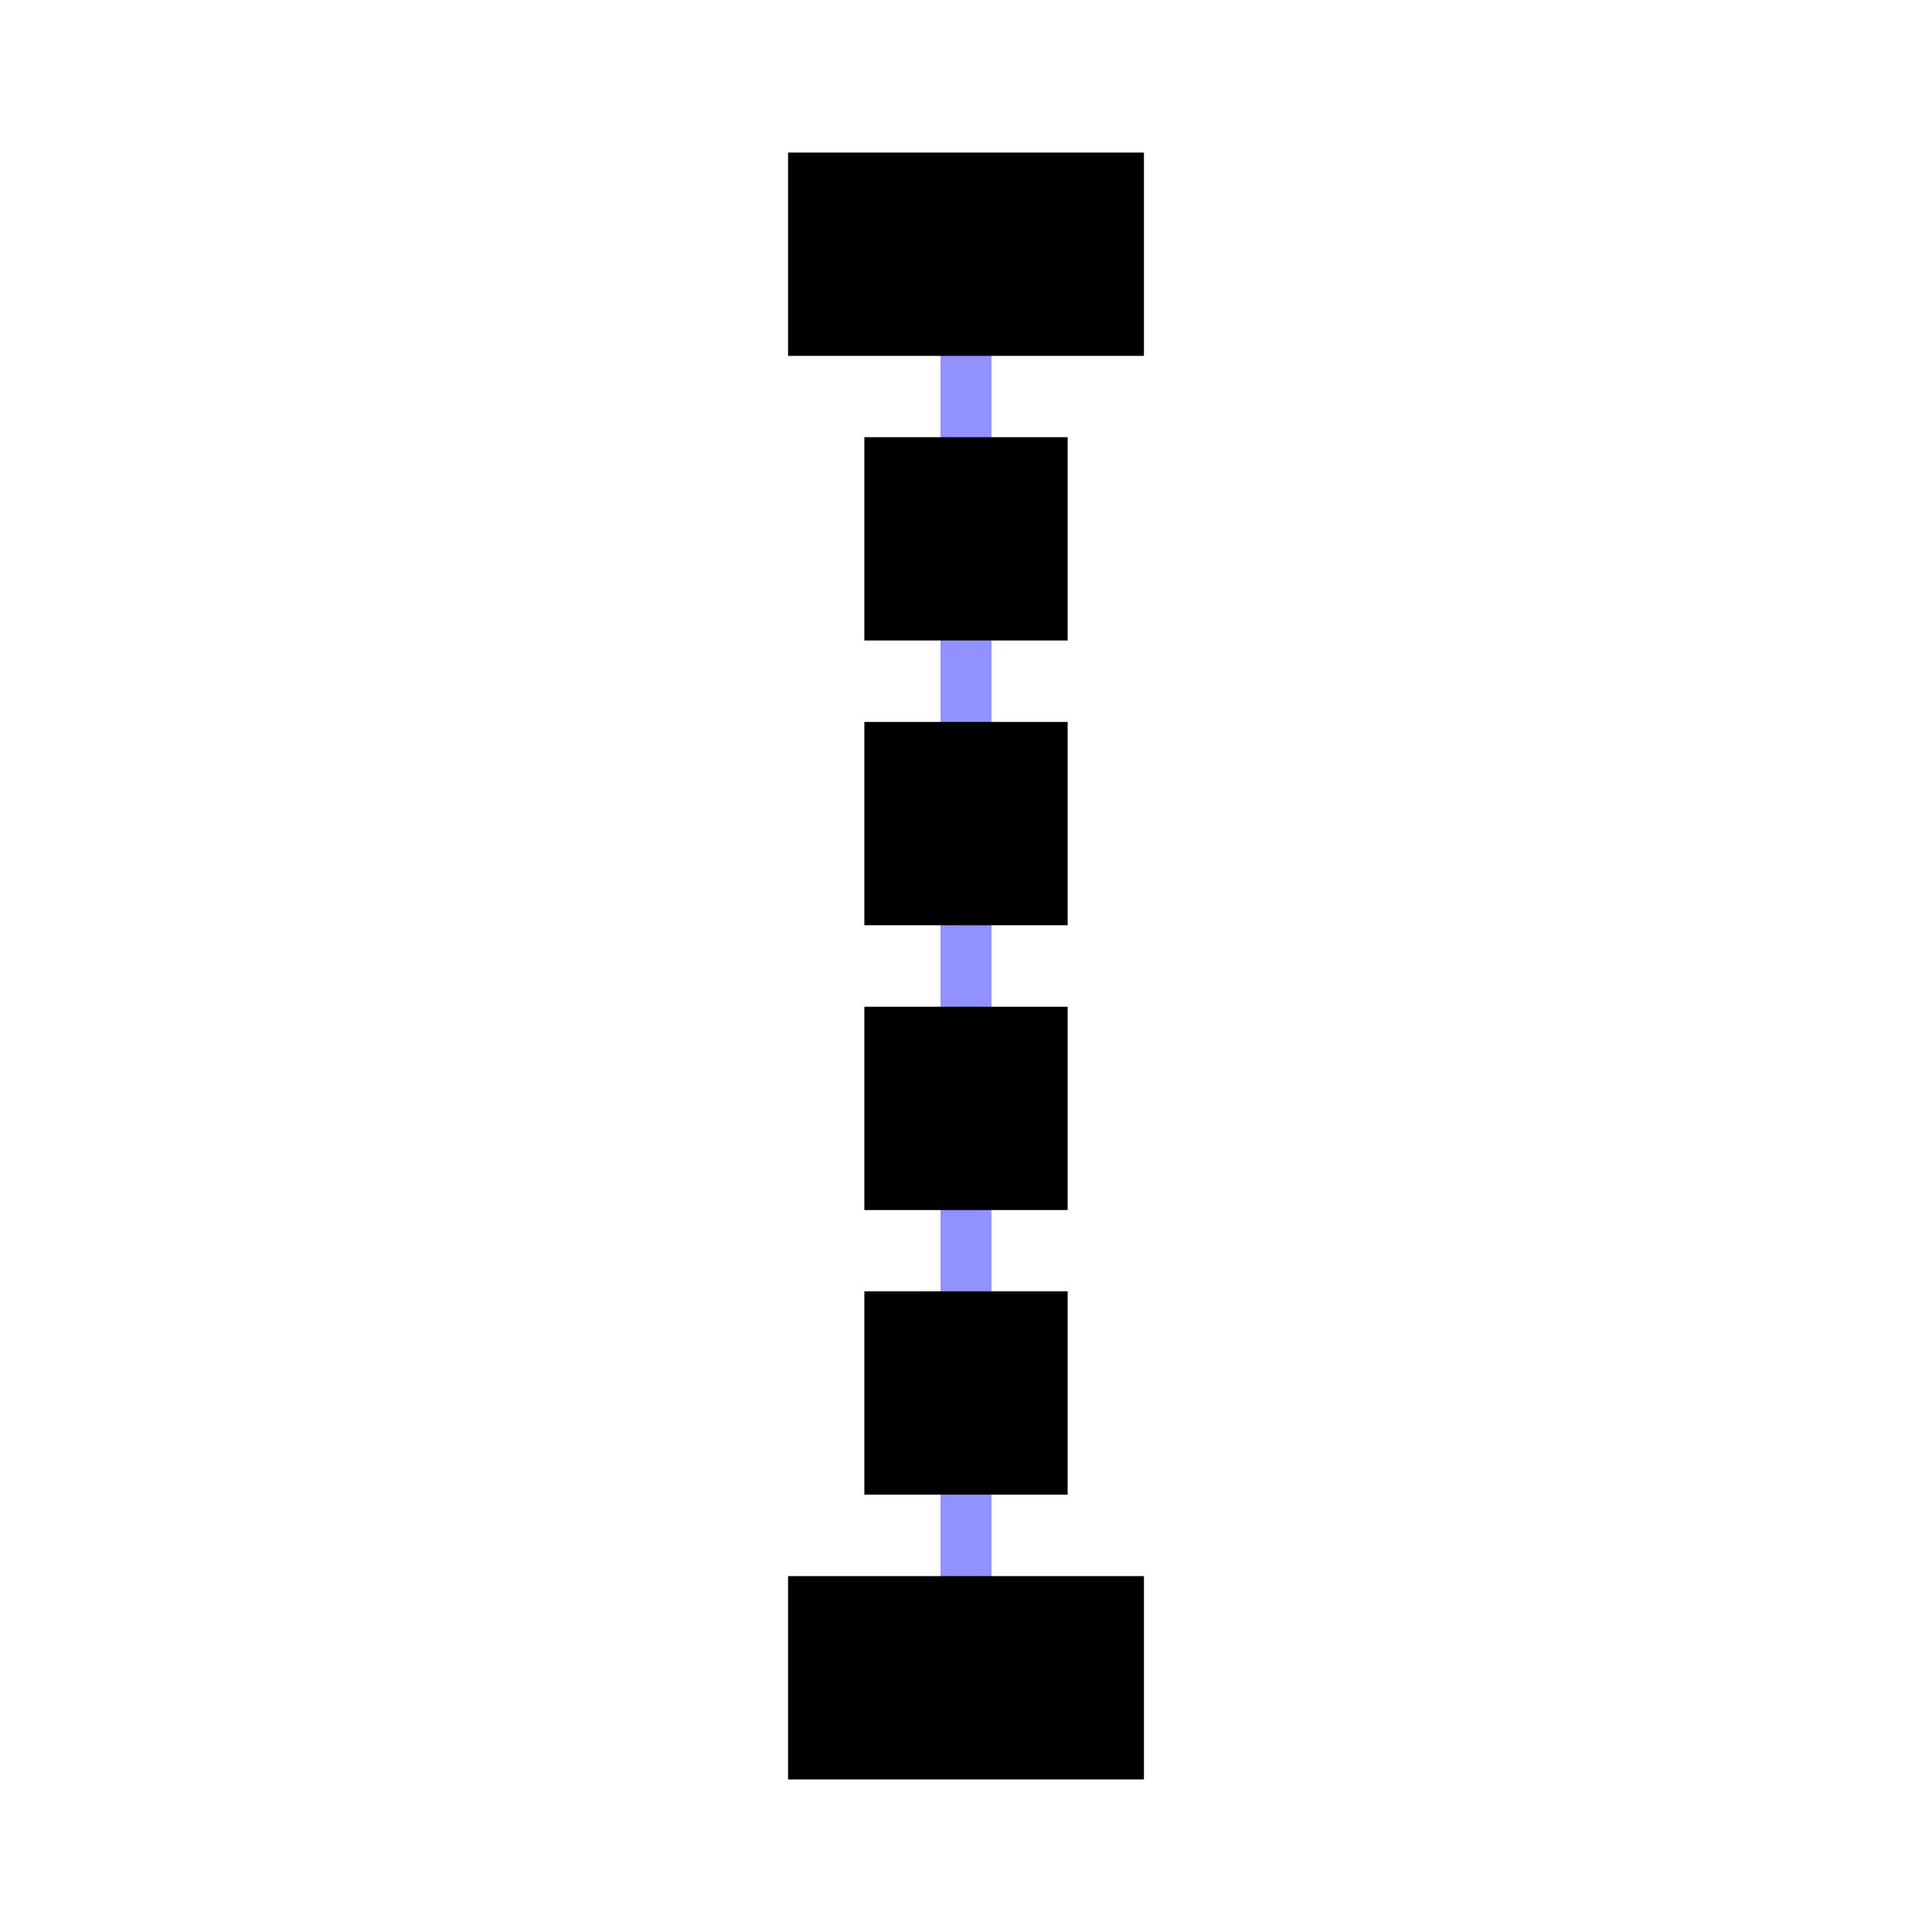 <?xml version="1.0" encoding="UTF-8" standalone="no"?>
<svg
   xmlns:dc="http://purl.org/dc/elements/1.1/"
   xmlns:cc="http://creativecommons.org/ns#"
   xmlns:rdf="http://www.w3.org/1999/02/22-rdf-syntax-ns#"
   xmlns:svg="http://www.w3.org/2000/svg"
   xmlns="http://www.w3.org/2000/svg"
   id="svg8"
   version="1.1"
   viewBox="0 0 10.054 10.054"
   height="38"
   width="38">
  <defs
     id="defs2">
    <marker
       style="overflow:visible;"
       id="marker6318"
       refX="0.0"
       refY="0.0"
       orient="auto">
      <path
         transform="scale(0.3) rotate(180) translate(-2.3,0)"
         d="M 8.719,4.034 L -2.207,0.016 L 8.719,-4.002 C 6.973,-1.63 6.983,1.616 8.719,4.034 z "
         style="fill-rule:evenodd;stroke-width:0.625;stroke-linejoin:round;stroke:#000000;stroke-opacity:1;fill:#000000;fill-opacity:1"
         id="path6316" />
    </marker>
    <marker
       orient="auto"
       refY="0.0"
       refX="0.0"
       id="marker5756"
       style="overflow:visible;">
      <path
         id="path5754"
         style="fill-rule:evenodd;stroke-width:0.625;stroke-linejoin:round;stroke:#000000;stroke-opacity:1;fill:#000000;fill-opacity:1"
         d="M 8.719,4.034 L -2.207,0.016 L 8.719,-4.002 C 6.973,-1.63 6.983,1.616 8.719,4.034 z "
         transform="scale(0.3) rotate(180) translate(-2.3,0)" />
    </marker>
    <marker
       orient="auto"
       refY="0.0"
       refX="0.0"
       id="marker5624"
       style="overflow:visible;">
      <path
         id="path5622"
         style="fill-rule:evenodd;stroke-width:0.625;stroke-linejoin:round;stroke:#000000;stroke-opacity:1;fill:#000000;fill-opacity:1"
         d="M 8.719,4.034 L -2.207,0.016 L 8.719,-4.002 C 6.973,-1.63 6.983,1.616 8.719,4.034 z "
         transform="scale(0.3) rotate(180) translate(-2.3,0)" />
    </marker>
    <marker
       style="overflow:visible;"
       id="Arrow1Lend"
       refX="0.0"
       refY="0.0"
       orient="auto">
      <path
         transform="scale(0.8) rotate(180) translate(12.5,0)"
         style="fill-rule:evenodd;stroke:#000000;stroke-width:1pt;stroke-opacity:1;fill:#000000;fill-opacity:1"
         d="M 0.0,0.0 L 5.0,-5.0 L -12.5,0.0 L 5.0,5.0 L 0.0,0.0 z "
         id="path4593" />
    </marker>
    <marker
       orient="auto"
       refY="0.0"
       refX="0.0"
       id="marker5438"
       style="overflow:visible;">
      <path
         id="path5436"
         d="M 0.0,0.0 L 5.0,-5.0 L -12.5,0.0 L 5.0,5.0 L 0.0,0.0 z "
         style="fill-rule:evenodd;stroke:#000000;stroke-width:1pt;stroke-opacity:1;fill:#000000;fill-opacity:1"
         transform="scale(0.4) rotate(180) translate(10,0)" />
    </marker>
    <marker
       style="overflow:visible;"
       id="Arrow1Mend"
       refX="0.0"
       refY="0.0"
       orient="auto">
      <path
         transform="scale(0.4) rotate(180) translate(10,0)"
         style="fill-rule:evenodd;stroke:#000000;stroke-width:1pt;stroke-opacity:1;fill:#000000;fill-opacity:1"
         d="M 0.0,0.0 L 5.0,-5.0 L -12.5,0.0 L 5.0,5.0 L 0.0,0.0 z "
         id="path4599" />
    </marker>
  </defs>
  <g
     transform="translate(0,-286.946)"
     id="layer1">
    <path
       id="path6857"
       d="m 5.027,288.269 v 7.408"
       style="fill:none;stroke:#0000ff;stroke-width:0.265px;stroke-linecap:butt;stroke-linejoin:miter;stroke-opacity:0.433" />
    <rect
       y="287.74"
       x="4.101"
       height="1.058"
       width="1.852"
       id="rect6832"
       style="fill:#000000;fill-opacity:1;stroke:none;stroke-width:0.965;stroke-miterlimit:4;stroke-dasharray:none;stroke-opacity:1" />
    <rect
       style="fill:#000000;fill-opacity:1;stroke:none;stroke-width:0.965;stroke-miterlimit:4;stroke-dasharray:none;stroke-opacity:1"
       id="rect6834"
       width="1.852"
       height="1.058"
       x="4.101"
       y="295.148" />
    <rect
       y="293.666"
       x="4.498"
       height="1.058"
       width="1.058"
       id="rect6836"
       style="fill:#000000;fill-opacity:1;stroke:none;stroke-width:0.729;stroke-miterlimit:4;stroke-dasharray:none;stroke-opacity:1" />
    <rect
       style="fill:#000000;fill-opacity:1;stroke:none;stroke-width:0.729;stroke-miterlimit:4;stroke-dasharray:none;stroke-opacity:1"
       id="rect6838"
       width="1.058"
       height="1.058"
       x="4.498"
       y="289.221" />
    <rect
       y="290.703"
       x="4.498"
       height="1.058"
       width="1.058"
       id="rect6840"
       style="fill:#000000;fill-opacity:1;stroke:none;stroke-width:0.729;stroke-miterlimit:4;stroke-dasharray:none;stroke-opacity:1" />
    <rect
       style="fill:#000000;fill-opacity:1;stroke:none;stroke-width:0.729;stroke-miterlimit:4;stroke-dasharray:none;stroke-opacity:1"
       id="rect6842"
       width="1.058"
       height="1.058"
       x="4.498"
       y="292.185" />
  </g>
</svg>
